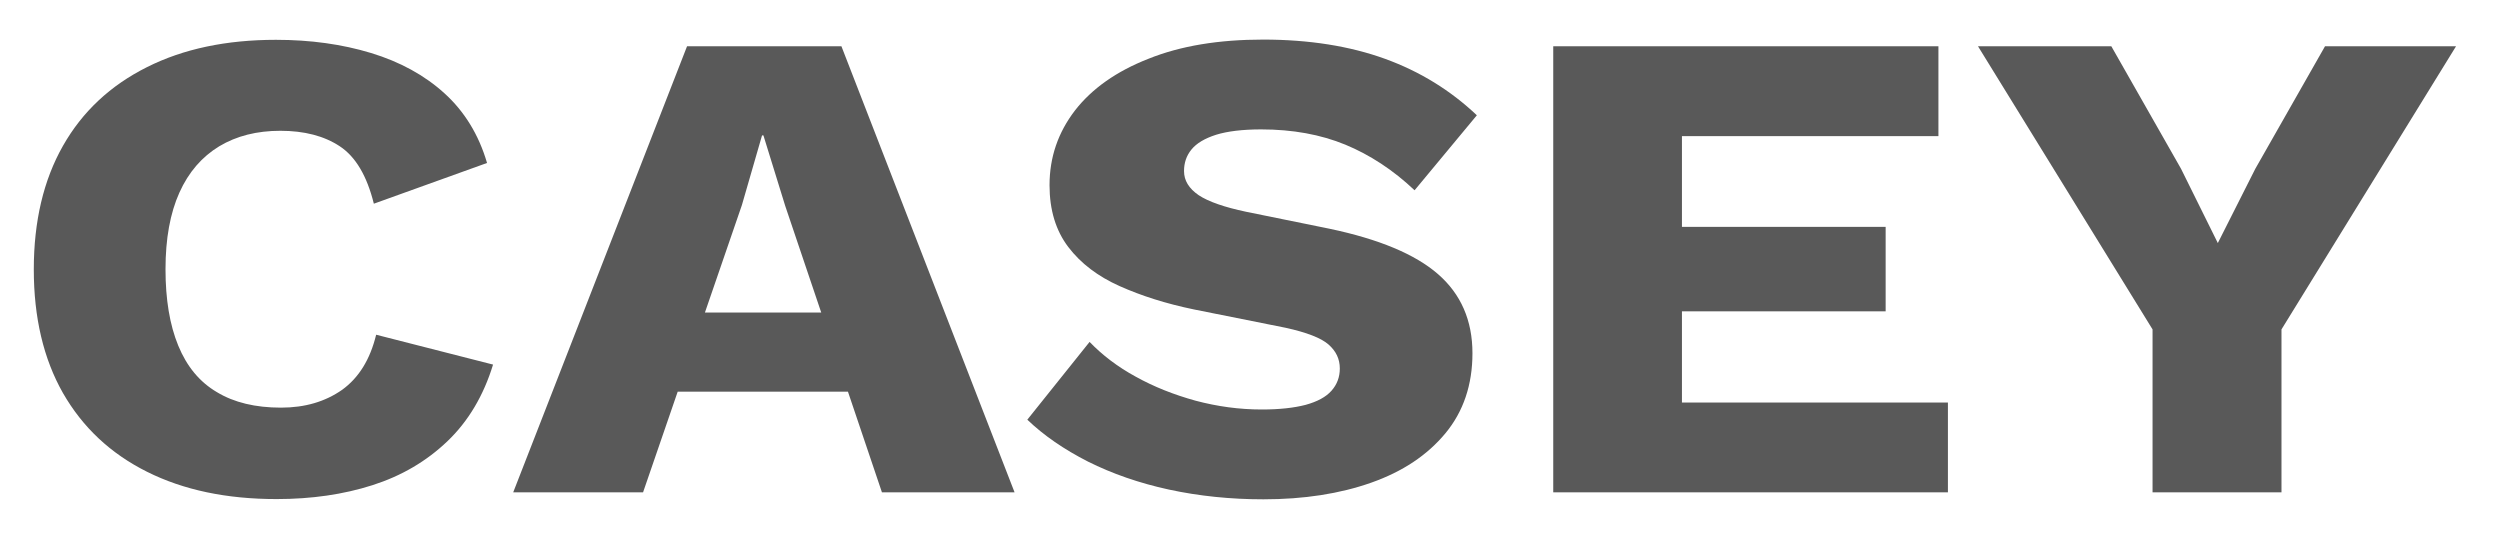 <?xml version="1.0" encoding="utf-8"?>
<!-- Generator: Adobe Illustrator 25.0.1, SVG Export Plug-In . SVG Version: 6.00 Build 0)  -->
<svg version="1.1" id="Layer_1" xmlns="http://www.w3.org/2000/svg" xmlns:xlink="http://www.w3.org/1999/xlink" x="0px" y="0px"
	 viewBox="0 0 1080 241" style="enable-background:new 0 0 1080 241;" xml:space="preserve">
<style type="text/css">
	.st0{fill:#595959;}
</style>
<g>
	<g>
		<path class="st0" d="M213,157.5c-4.1,13.4-10.7,24.5-19.7,33.1c-9.1,8.7-19.9,15-32.4,19c-12.5,4-26.3,6-41.4,6
			c-21.6,0-40.2-3.9-56-11.8c-15.8-7.9-27.8-19.2-36.3-34c-8.4-14.8-12.6-32.6-12.6-53.4c0-20.8,4.2-38.6,12.6-53.4
			c8.4-14.8,20.5-26.1,36.3-34c15.7-7.9,34.3-11.8,55.7-11.8c14.9,0,28.6,1.9,41.1,5.7c12.5,3.8,23.1,9.6,31.7,17.4
			c8.6,7.8,14.8,17.8,18.4,30.1L161.5,88c-3-12.1-7.9-20.3-14.7-24.8c-6.8-4.5-15.4-6.7-25.7-6.7c-10.1,0-18.9,2.2-26.4,6.7
			c-7.4,4.5-13.2,11.1-17.2,20c-4,8.9-6,19.9-6,33.1c0,13,1.8,24,5.5,33c3.7,9,9.2,15.7,16.7,20.1c7.4,4.5,16.7,6.7,27.7,6.7
			c10.4,0,19.1-2.6,26.4-7.7c7.2-5.2,12.1-13.1,14.7-23.8L213,157.5z"/>
		<path class="st0" d="M221.7,212.7L296.8,20h66.7l74.8,192.7H381L339.2,88.9l-9.4-30.4h-0.6l-8.7,30.1l-42.7,124.1H221.7z
			 M270.6,169.2V135h118.8v34.2H270.6z"/>
		<path class="st0" d="M545.7,17.1c19.8,0,37.4,2.8,52.6,8.3s28.4,13.7,39.7,24.4l-26.9,32.4c-9.3-8.8-19.3-15.3-29.9-19.7
			c-10.7-4.4-22.8-6.6-36.4-6.6c-8,0-14.5,0.8-19.4,2.3c-5,1.6-8.5,3.7-10.7,6.4c-2.2,2.7-3.2,5.8-3.2,9.3c0,4.1,2.1,7.5,6.3,10.4
			c4.2,2.8,11.1,5.2,20.6,7.2l35.9,7.3c21.4,4.5,37,11,46.9,19.6c9.9,8.6,14.9,20,14.9,34.2c0,13.6-3.9,25.2-11.7,34.6
			c-7.8,9.4-18.4,16.5-32,21.3c-13.6,4.8-29.1,7.2-46.6,7.2c-14.2,0-27.8-1.4-40.8-4.2c-12.9-2.8-24.6-6.9-35-12.1
			c-10.4-5.3-19.1-11.3-26.2-18.1l26.9-33.6c5.4,5.6,12,10.7,19.9,15c7.9,4.4,16.5,7.8,25.9,10.4c9.4,2.5,18.9,3.8,28.6,3.8
			c7.6,0,13.9-0.7,18.9-2c5.1-1.4,8.8-3.4,11.2-6.1c2.4-2.7,3.6-5.9,3.6-9.6c0-4.1-1.6-7.5-4.9-10.4c-3.2-2.8-9.4-5.2-18.5-7.2
			l-39.5-7.9c-12.1-2.5-22.8-5.9-32.2-10.1c-9.4-4.2-16.8-9.8-22.2-16.9c-5.4-7.1-8.1-16-8.1-26.7c0-12.1,3.7-22.8,11-32.3
			c7.3-9.4,17.9-16.9,31.7-22.3C510,19.8,526.5,17.1,545.7,17.1z"/>
		<path class="st0" d="M671,212.7V20h166.4v38.8H726.6V98h88v36.5h-88v39.4h114.9v38.8H671z"/>
		<path class="st0" d="M1061,20l-75.4,122.3v70.4h-55.7v-70.4L854.5,20h57.6l30.1,52.9l15.9,32.1l16.2-32.1l30.1-52.9H1061z"/>
	</g>
</g>
</svg>
